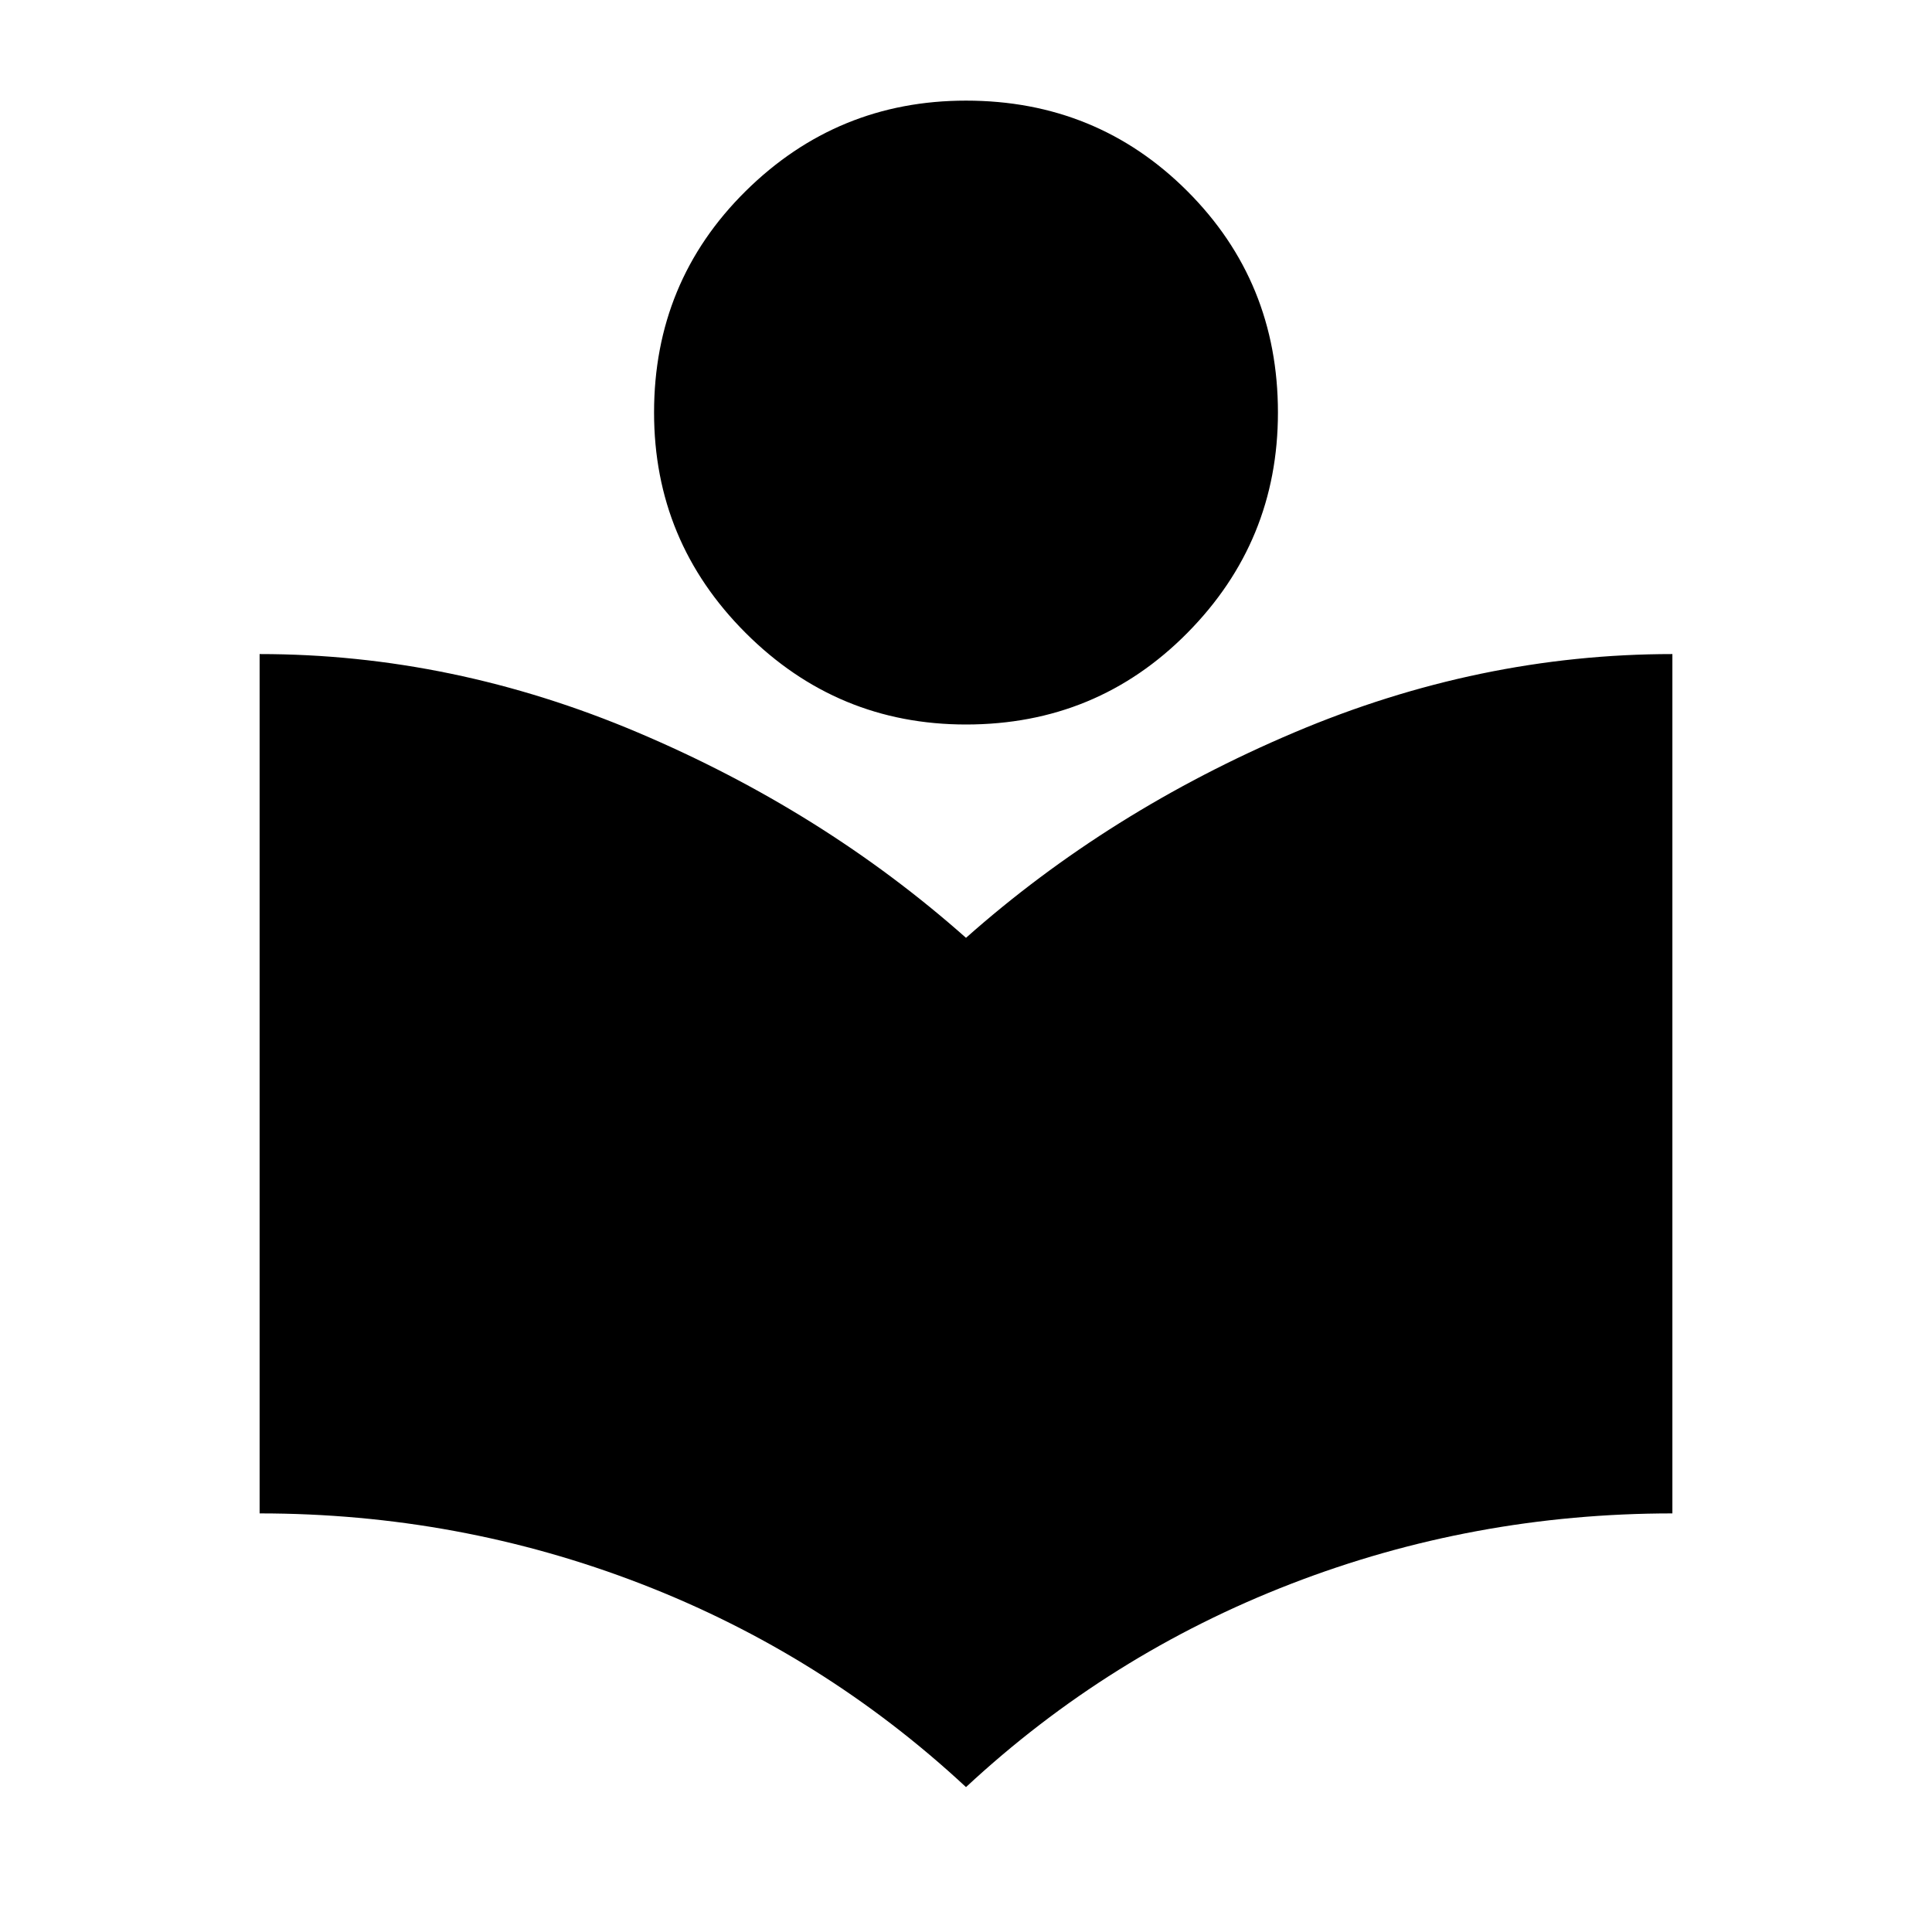 <svg xmlns="http://www.w3.org/2000/svg" height="24" width="24"><path d="M12 22.2q-1.775-1.65-4.037-2.525Q5.7 18.8 3.225 18.8V8.125q2.4 0 4.7.975 2.3.975 4.075 2.55 1.775-1.575 4.075-2.55 2.3-.975 4.7-.975V18.8q-2.475 0-4.737.875Q13.775 20.55 12 22.2ZM12 9q-1.6 0-2.738-1.138-1.137-1.137-1.137-2.737 0-1.625 1.137-2.75Q10.4 1.25 12 1.25q1.625 0 2.75 1.125t1.125 2.75q0 1.6-1.125 2.737Q13.625 9 12 9Z"/></svg>